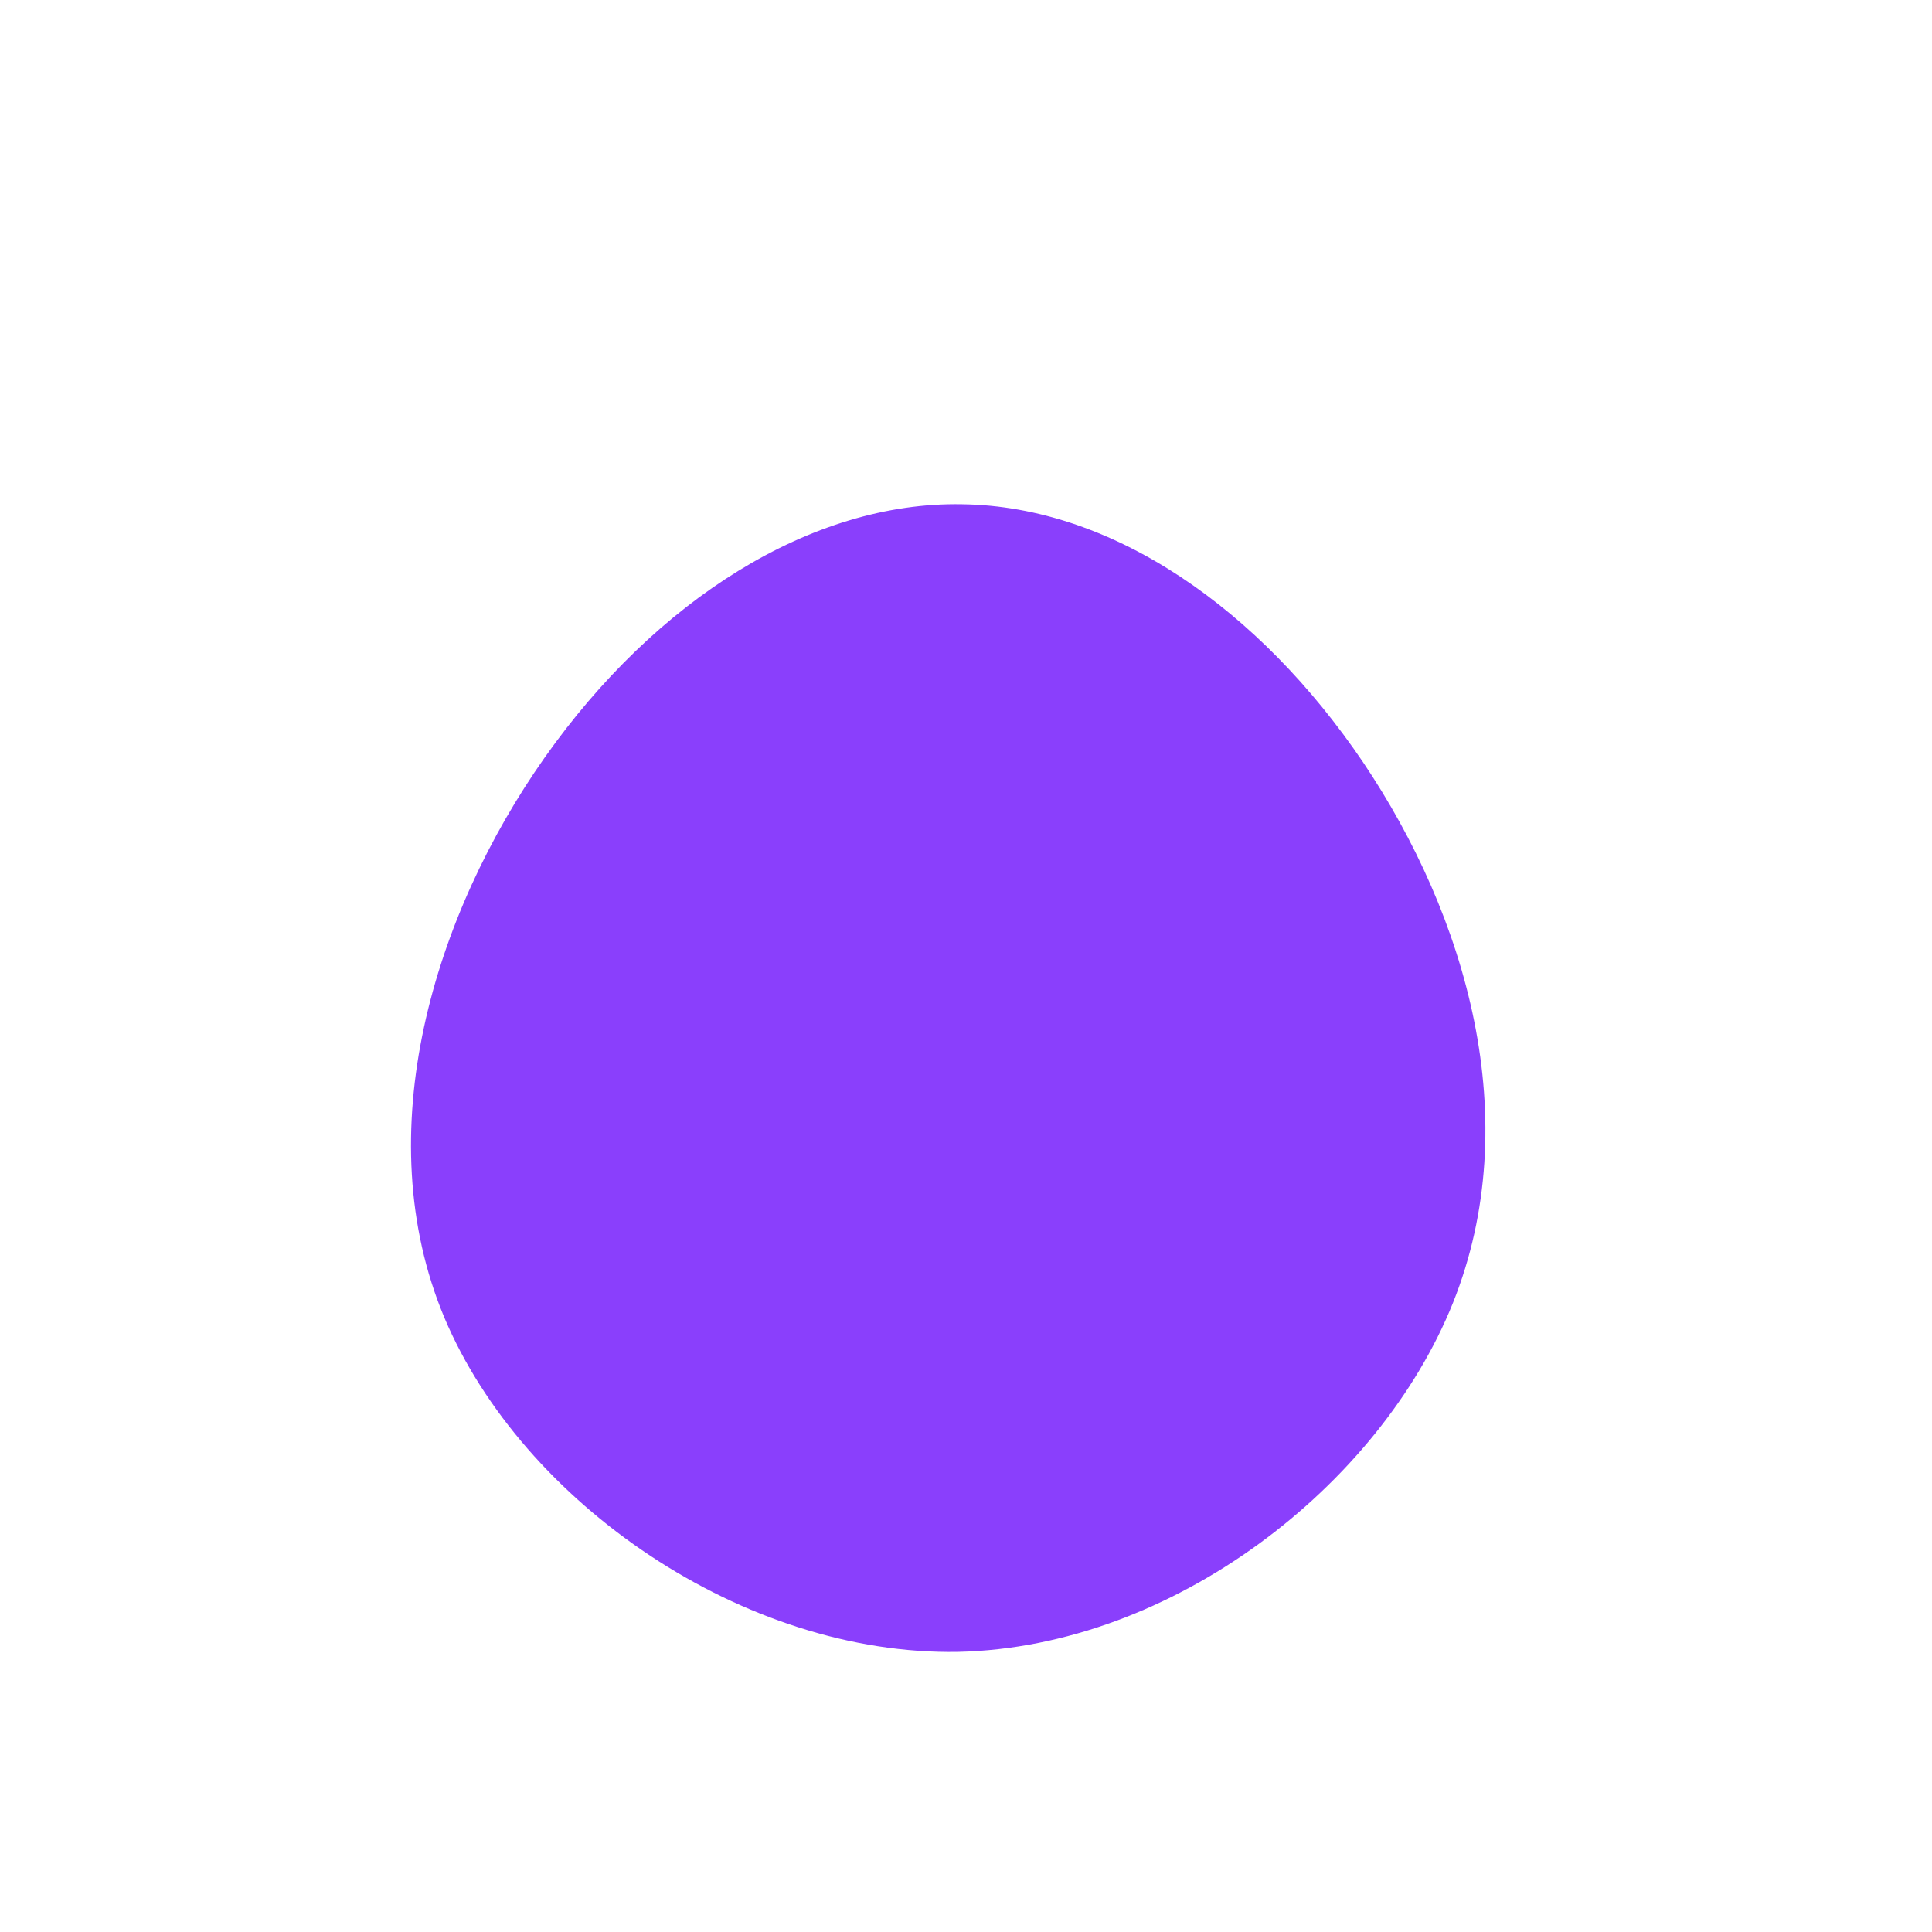 <?xml version="1.0" standalone="no"?>
<svg viewBox="0 0 200 200" xmlns="http://www.w3.org/2000/svg">
  <path fill="#8A3FFC" d="M41.1,-21.1C51.8,-5.2,58,15.9,50.4,34.9C42.8,53.8,21.4,70.5,-0.8,71C-23,71.4,-45.9,55.6,-54,36.4C-62,17.3,-55.1,-5.3,-43.6,-21.6C-32.1,-37.9,-16,-48.1,-0.4,-47.8C15.2,-47.6,30.4,-36.9,41.1,-21.1Z" transform="translate(100 100)" />
</svg>
